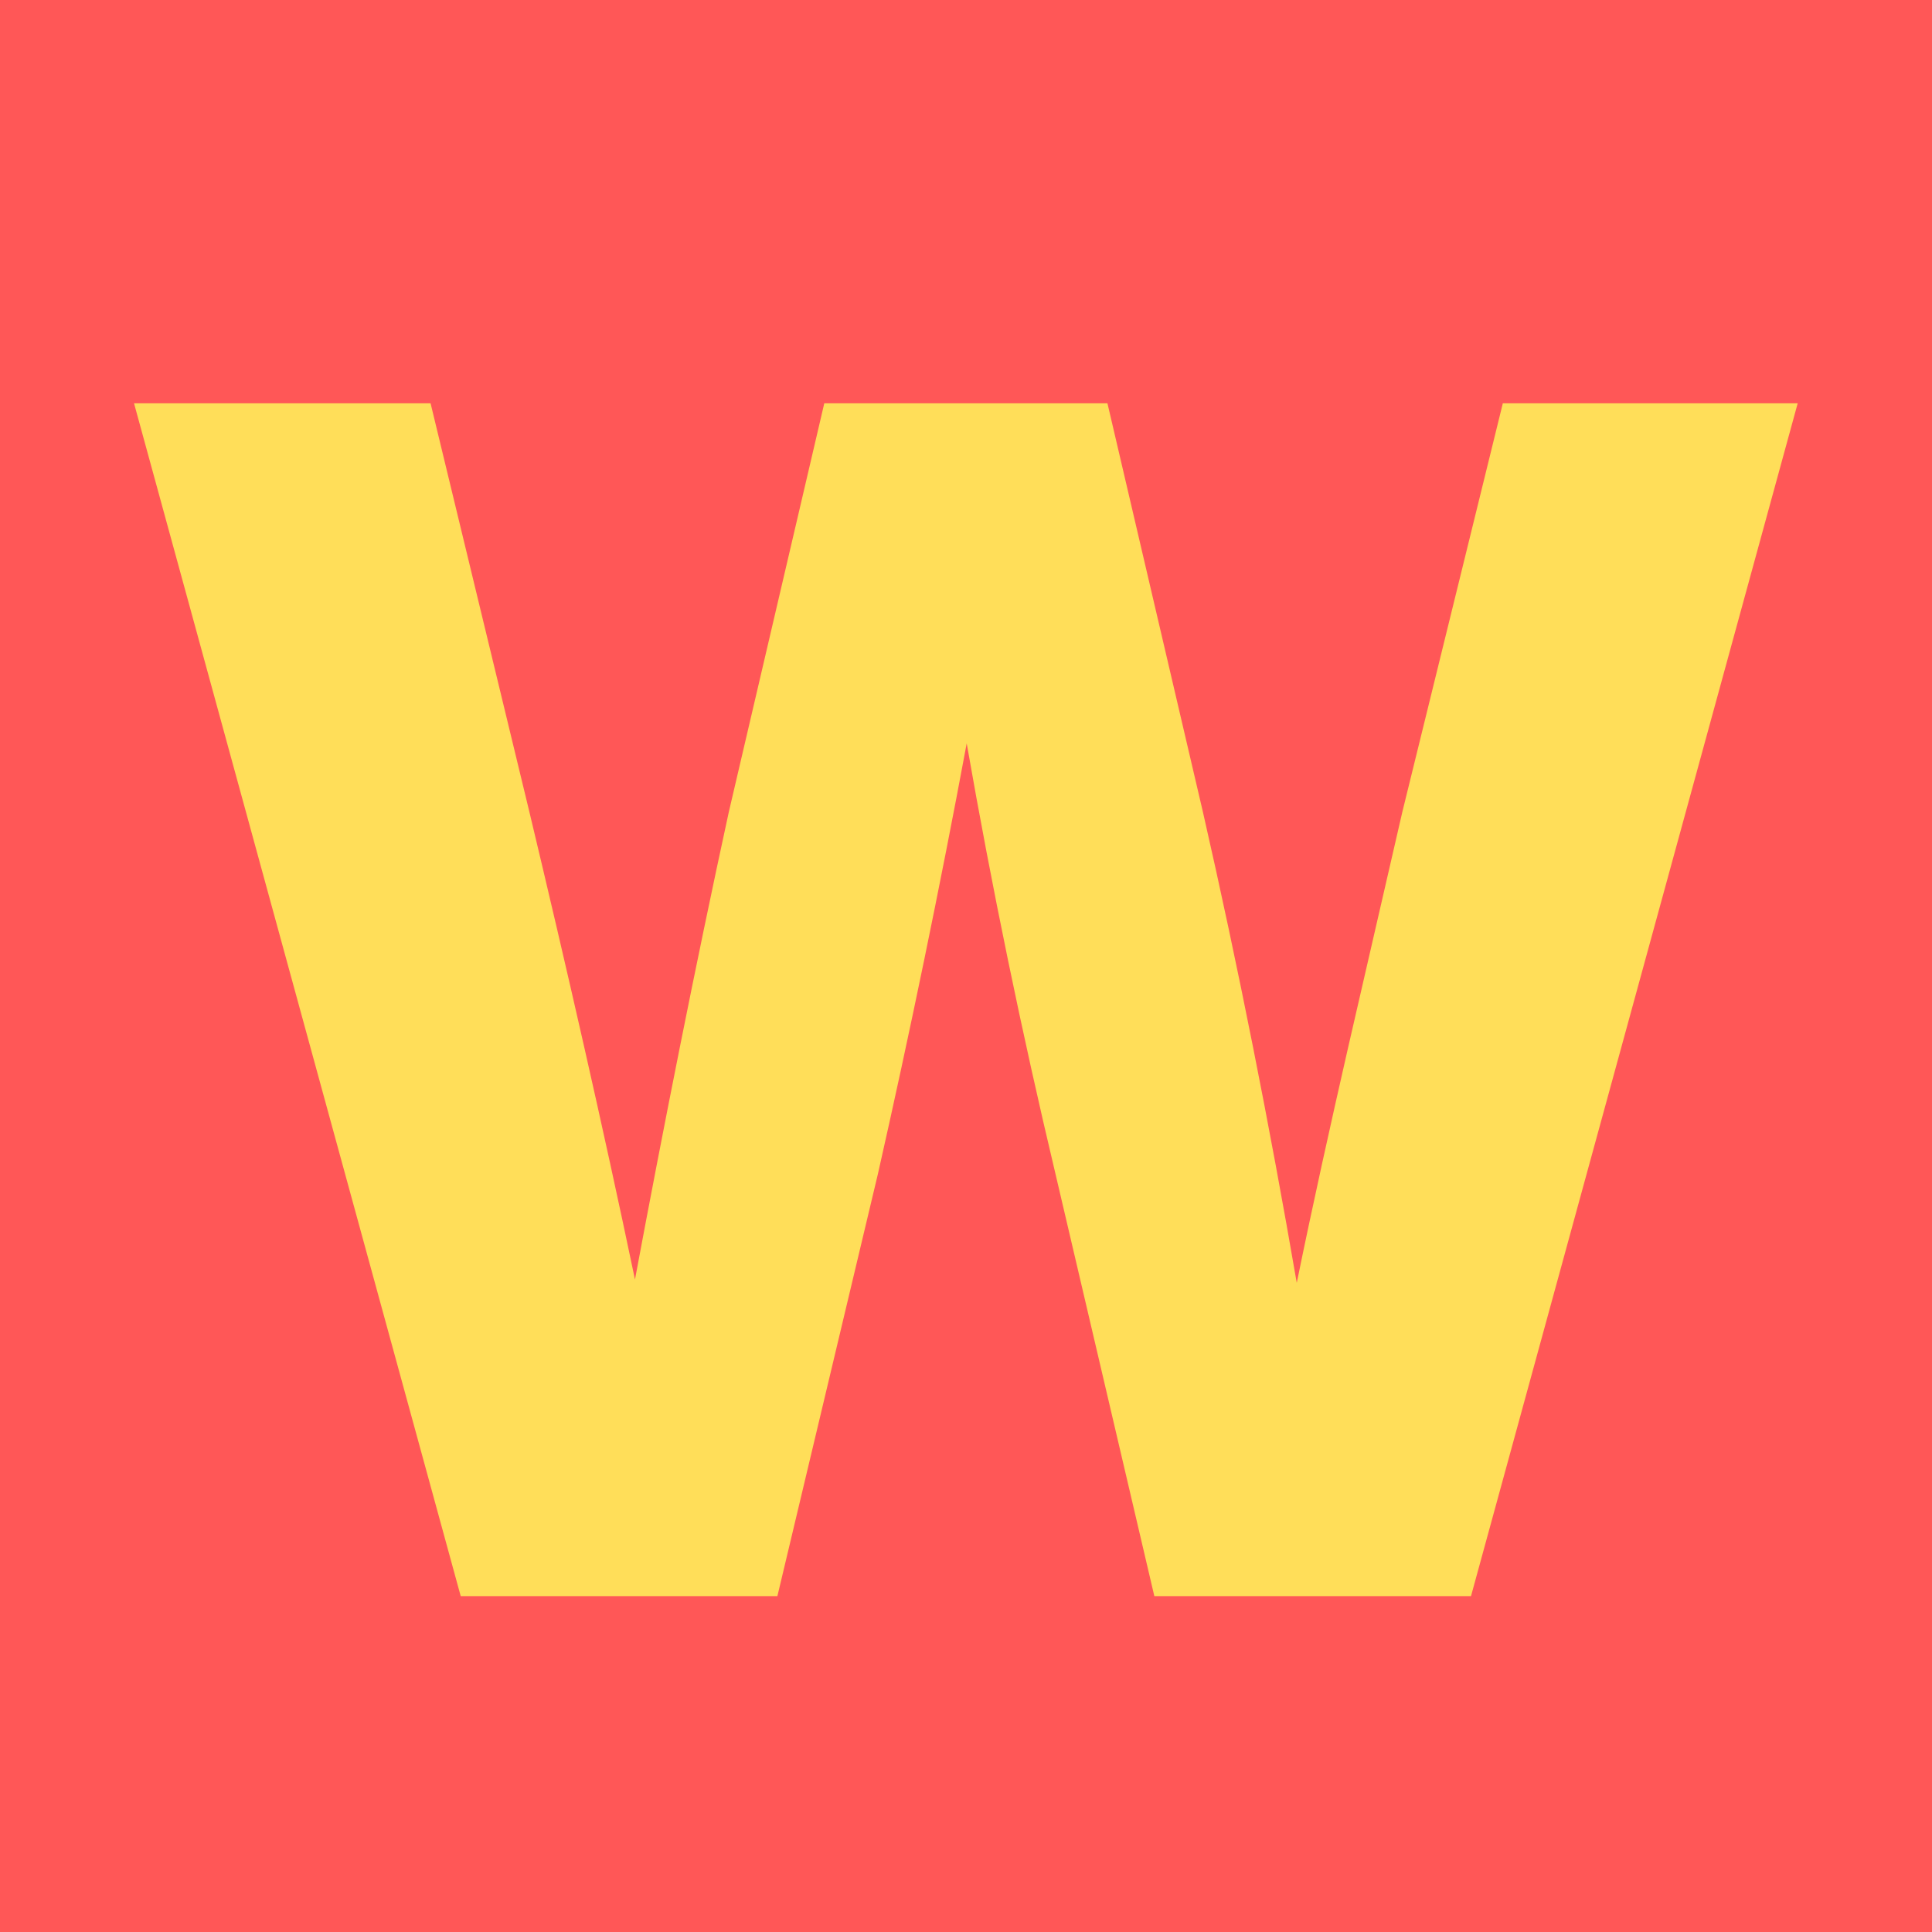 <svg width="1024" height="1024" viewBox="0 0 1024 1024" fill="none" xmlns="http://www.w3.org/2000/svg">
<rect x="0" y="0" width="1024" height="1024" fill="#333333" stroke="none"/>
<g clip-path="url(#clip0_3_4)">
<rect width="1024" height="1024" fill="white"/>
<rect width="1024" height="1024" fill="#FF5757"/>
<path d="M796.531 213.744L743.251 430.416C724.603 512.112 704.179 597.36 687.307 679.944C673.099 597.36 656.227 512.112 637.579 430.416L586.963 213.744H436.891L386.275 430.416C368.515 512.112 351.643 597.36 336.547 678.168C319.675 597.36 300.139 512.112 280.603 430.416L228.211 213.744H71.035L244.195 846H412.027L465.307 622.224C482.179 547.632 498.163 470.376 512.371 394.008C525.691 470.376 541.675 547.632 559.435 622.224L611.827 846H779.659L952.819 213.744H796.531Z" fill="#FFDE59"/>
</g>
<defs>
<clipPath id="clip0_3_4">
<rect width="1024" height="1024" fill="white"/>
</clipPath>
</defs>
</svg>
